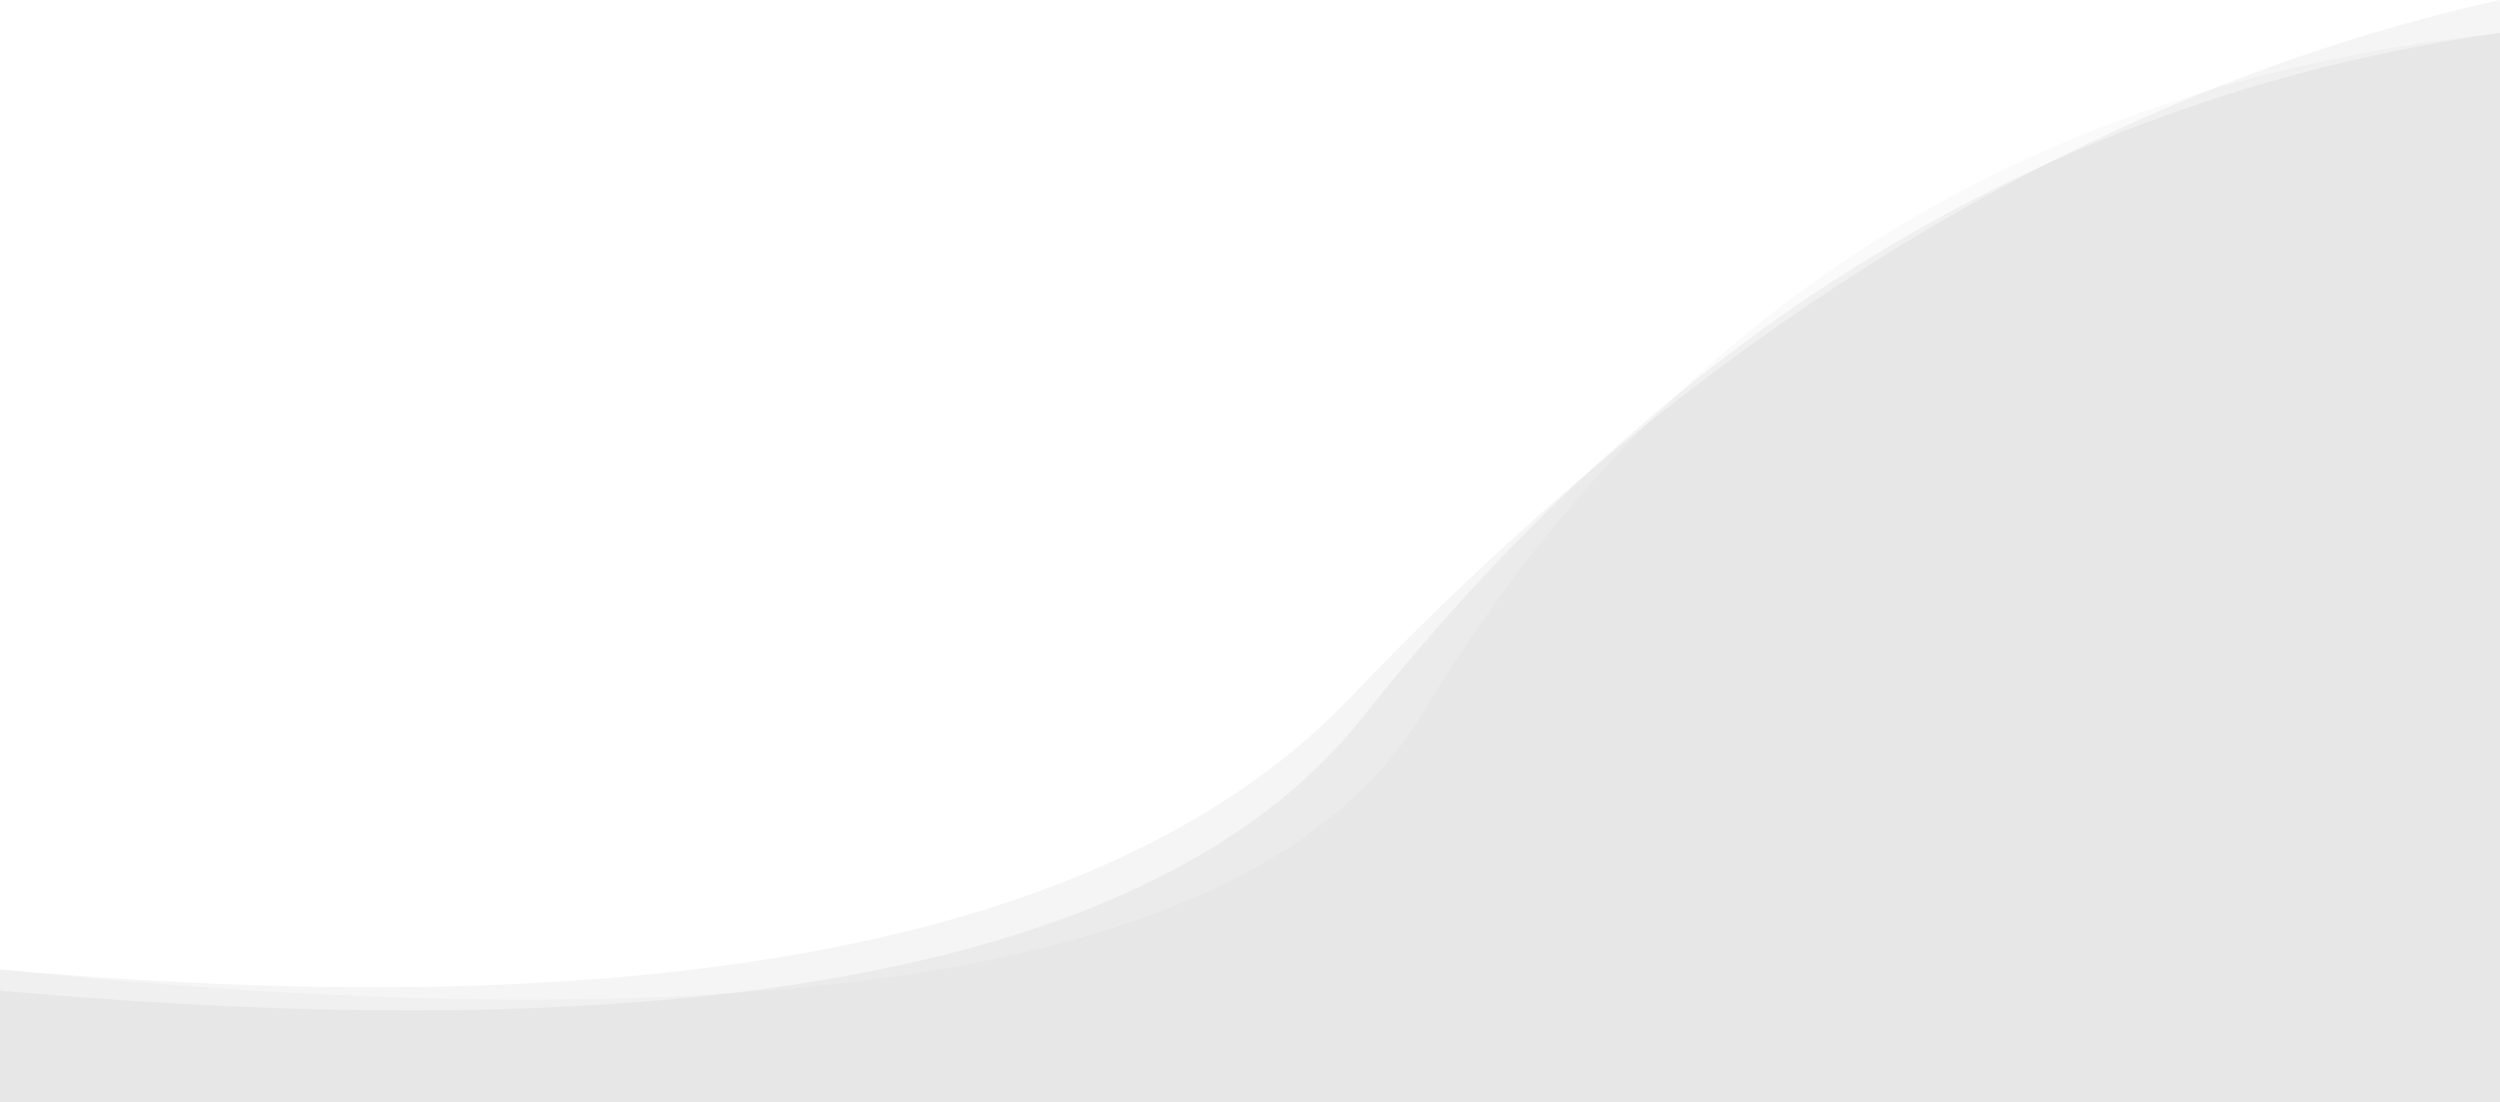 <?xml version="1.0" encoding="UTF-8" standalone="no"?>
<svg width="1440px" height="635px" viewBox="0 0 1440 635" version="1.1" xmlns="http://www.w3.org/2000/svg" xmlns:xlink="http://www.w3.org/1999/xlink">
    <!-- Generator: Sketch 48.2 (47327) - http://www.bohemiancoding.com/sketch -->
    <title>bck_waves2</title>
    <desc>Created with Sketch.</desc>
    <defs></defs>
    <g id="Page-1" stroke="none" stroke-width="1" fill="none" fill-rule="evenodd">
        <g id="bck_waves2" fill="#000000" fill-rule="nonzero">
            <path d="M4.79616347e-13,570.577 C410.863,607.502 672.535,554.975 785.016,412.995 C964.349,186.631 1182.677,55.299 1440,19 L1440,635 L0,635 L4.79616347e-13,570.577 Z" id="Rectangle-3" fill-opacity="0.04"></path>
            <path d="M0,558.369 C458.184,605.609 731.17,556.663 818.957,411.532 C959.624,178.98 1166.638,48.136 1440,19 L1440,635 L0,635 L0,558.369 Z" id="Rectangle-3-Copy" fill-opacity="0.02"></path>
            <path d="M0,558.407 C386.181,592.748 645.5,540.491 777.957,401.634 C983.29,186.379 1203.971,52.501 1440,0 L1440,635 L0,635 L0,558.407 Z" id="Rectangle-3-Copy-2" fill-opacity="0.04"></path>
        </g>
    </g>
</svg>